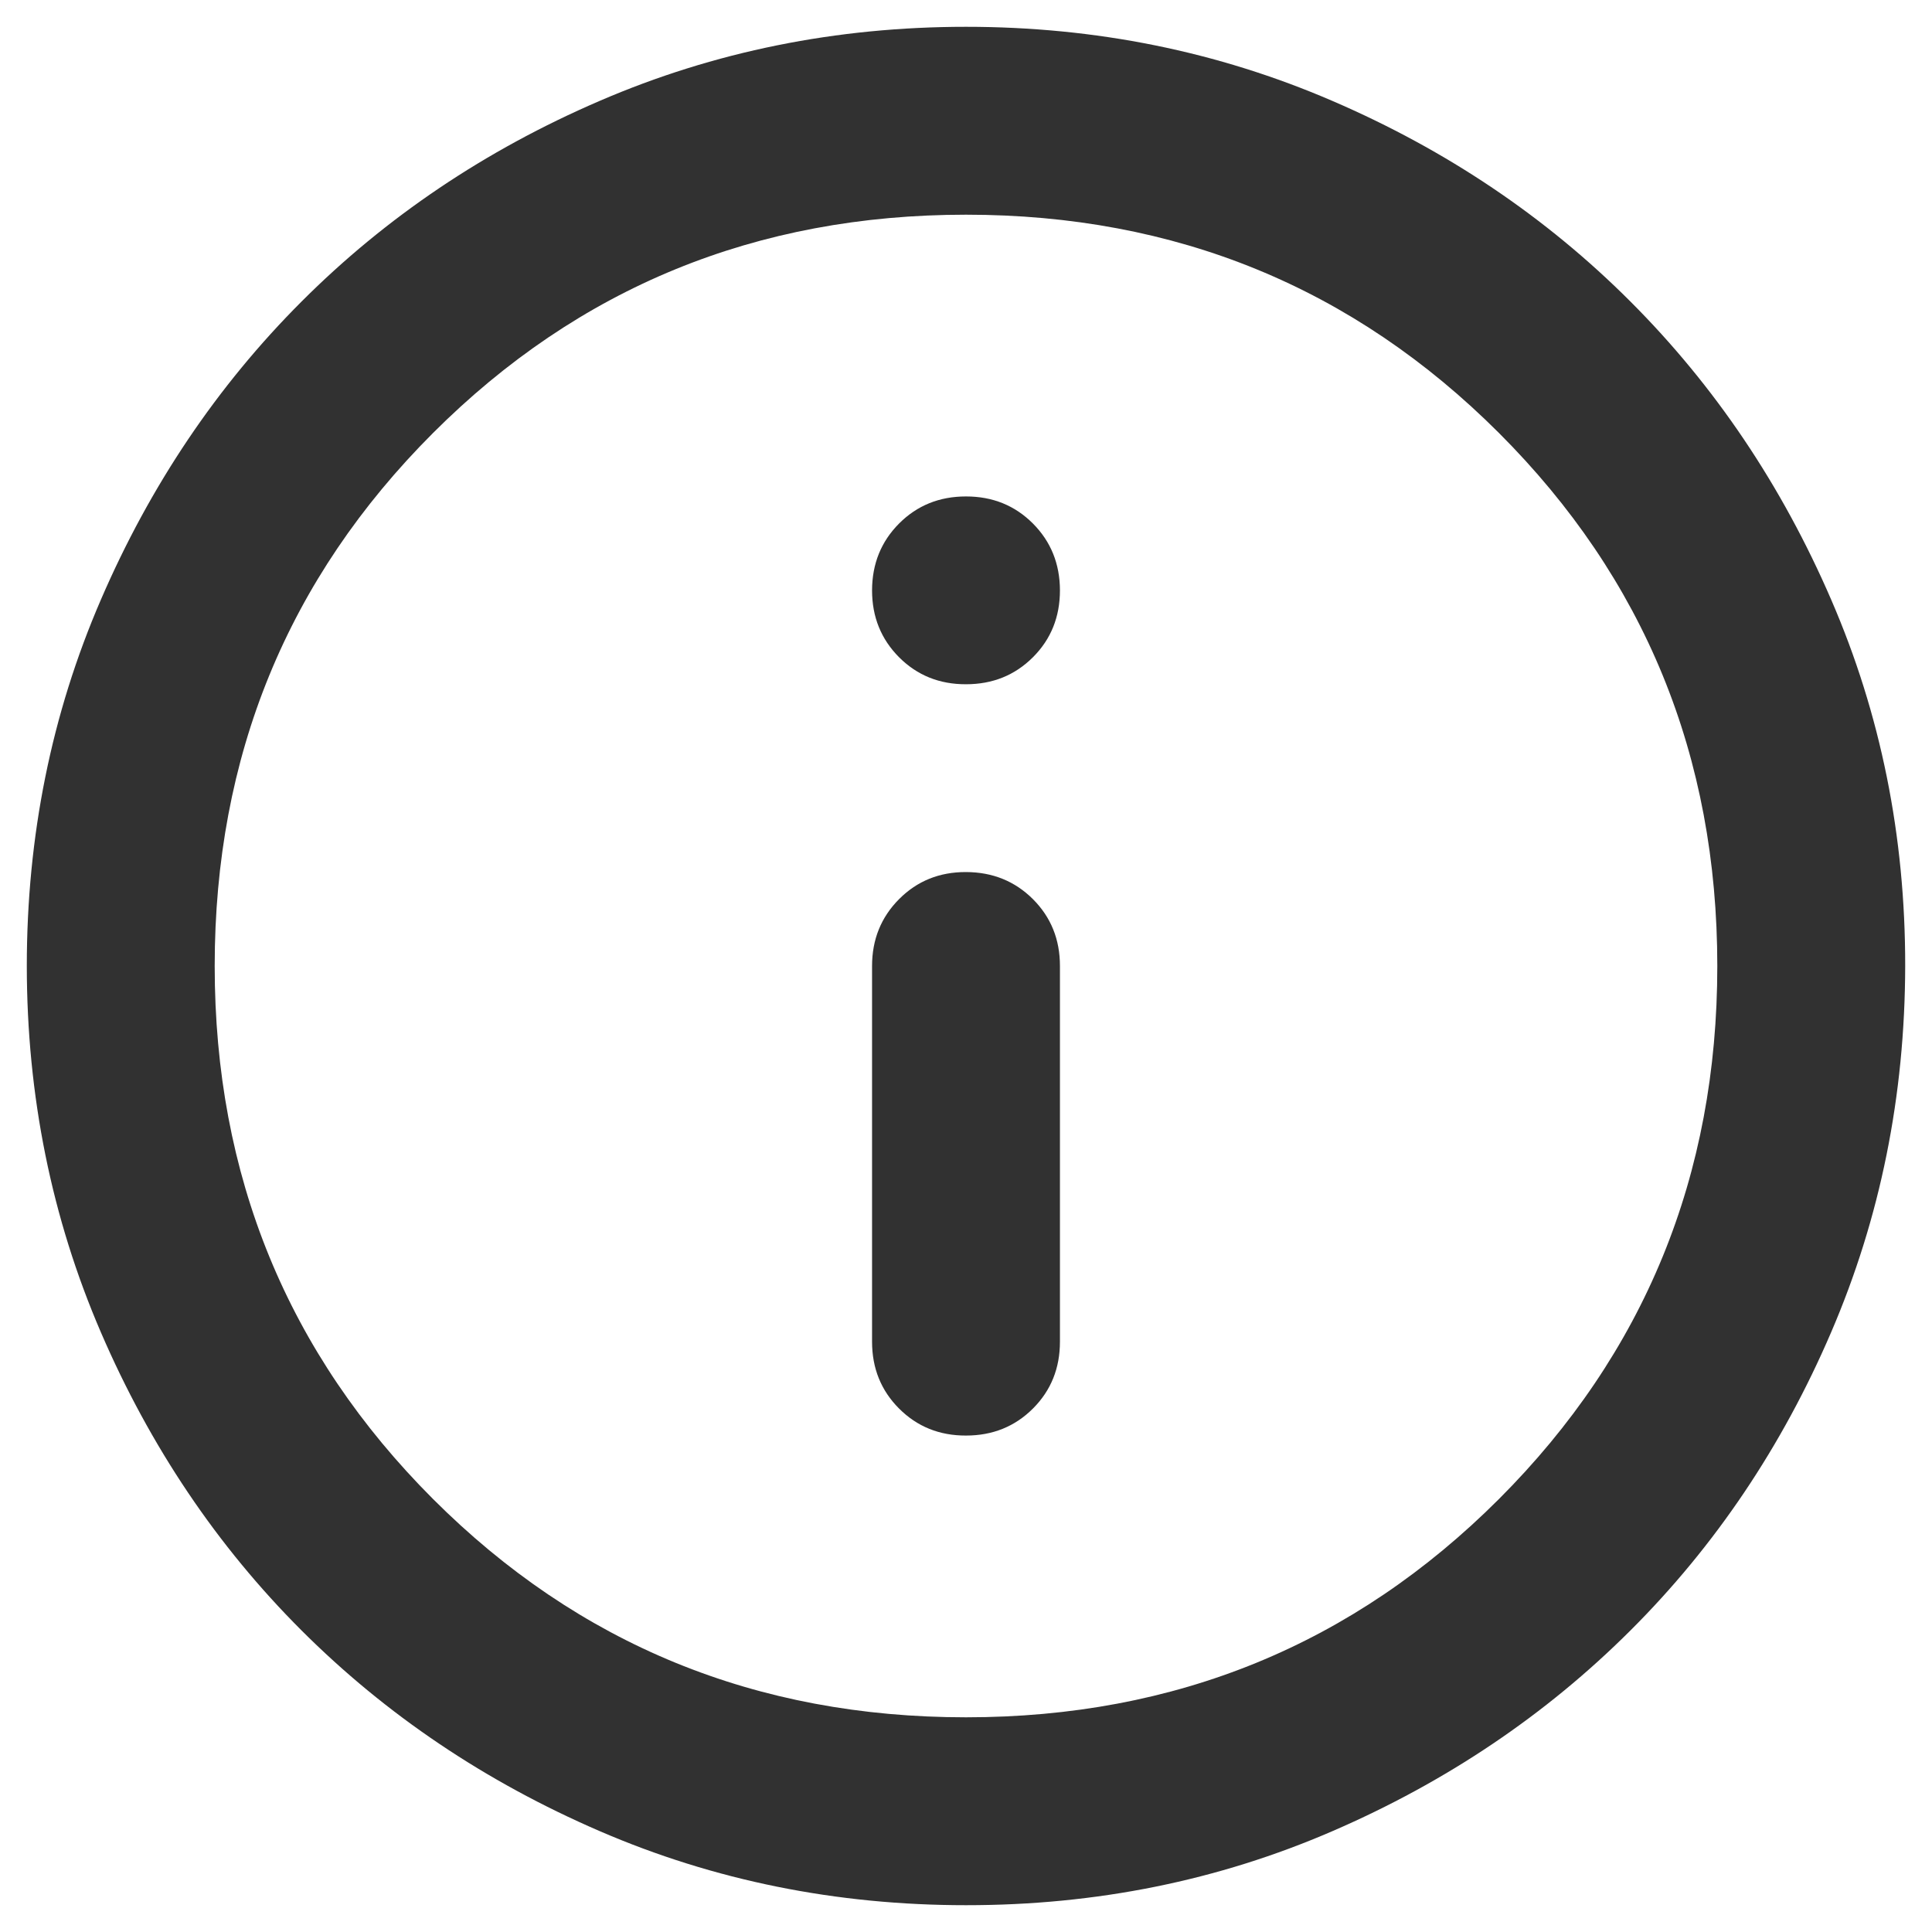 <svg width="24" height="24" viewBox="0 0 24 24" fill="none" xmlns="http://www.w3.org/2000/svg">
<g clip-path="url(#clip0_189_80)">
<path d="M12 17.833C12.331 17.833 12.608 17.721 12.832 17.497C13.056 17.273 13.167 16.996 13.167 16.667V12C13.167 11.669 13.055 11.393 12.831 11.169C12.607 10.946 12.33 10.834 12 10.833C11.67 10.832 11.393 10.944 11.169 11.169C10.945 11.394 10.833 11.671 10.833 12V16.667C10.833 16.997 10.945 17.274 11.169 17.498C11.393 17.722 11.67 17.834 12 17.833ZM12 8.5C12.331 8.5 12.608 8.388 12.832 8.164C13.056 7.94 13.167 7.663 13.167 7.333C13.166 7.003 13.054 6.727 12.831 6.503C12.607 6.279 12.331 6.167 12 6.167C11.669 6.167 11.393 6.279 11.169 6.503C10.946 6.727 10.834 7.003 10.833 7.333C10.833 7.663 10.945 7.94 11.169 8.165C11.394 8.39 11.671 8.501 12 8.5ZM12 23.667C10.386 23.667 8.869 23.36 7.45 22.747C6.031 22.134 4.796 21.303 3.746 20.254C2.696 19.205 1.865 17.97 1.253 16.55C0.641 15.13 0.334 13.613 0.333 12C0.333 10.387 0.639 8.87 1.253 7.45C1.866 6.03 2.697 4.795 3.746 3.746C4.794 2.697 6.029 1.865 7.45 1.253C8.871 0.64 10.388 0.333 12 0.333C13.612 0.333 15.129 0.64 16.55 1.253C17.971 1.865 19.206 2.697 20.254 3.746C21.303 4.795 22.134 6.03 22.748 7.45C23.363 8.87 23.669 10.387 23.667 12C23.664 13.613 23.358 15.13 22.747 16.55C22.137 17.97 21.306 19.205 20.254 20.254C19.203 21.303 17.968 22.135 16.55 22.748C15.132 23.362 13.615 23.668 12 23.667ZM12 21.333C14.606 21.333 16.812 20.429 18.621 18.621C20.429 16.812 21.333 14.605 21.333 12C21.333 9.394 20.429 7.187 18.621 5.379C16.812 3.571 14.606 2.667 12 2.667C9.394 2.667 7.188 3.571 5.379 5.379C3.571 7.187 2.667 9.394 2.667 12C2.667 14.605 3.571 16.812 5.379 18.621C7.188 20.429 9.394 21.333 12 21.333Z" fill="#313131"/>
</g>
<defs>
<clipPath id="clip0_189_80">
<rect width="24" height="24" fill="white"/>
</clipPath>
</defs>
</svg>
